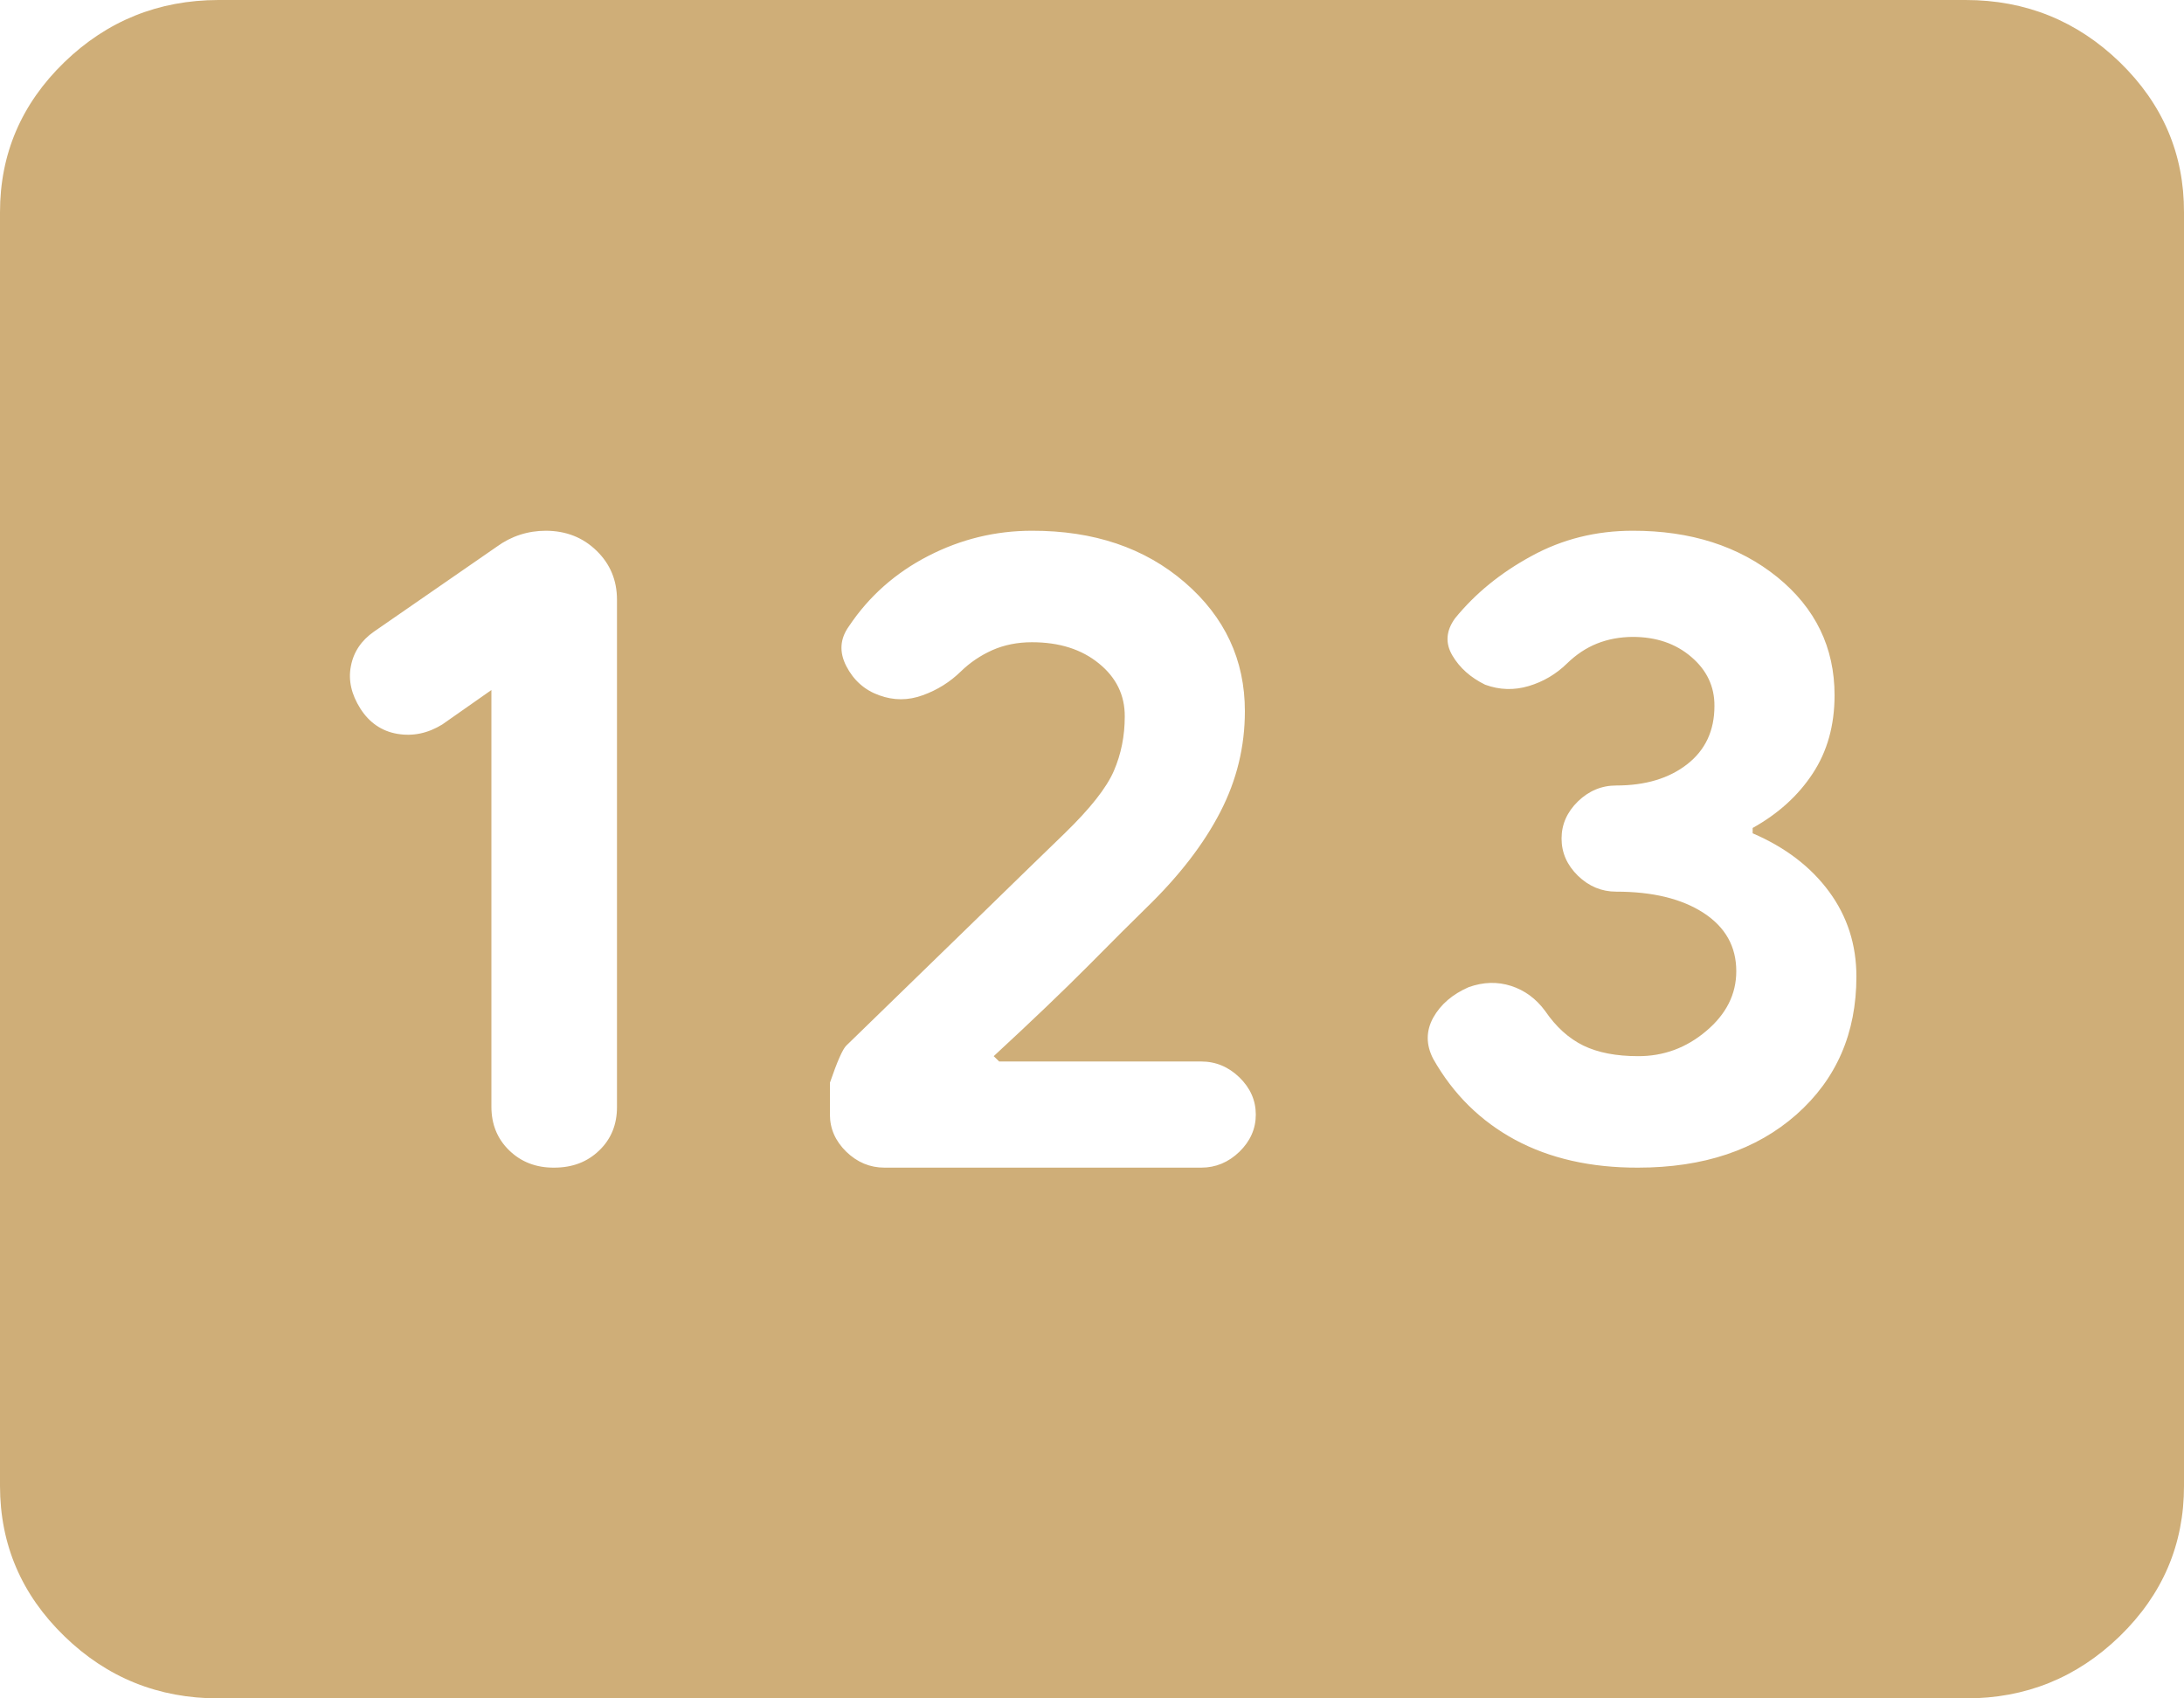 <svg width="18" height="14" viewBox="0 0 18 14" fill="none" xmlns="http://www.w3.org/2000/svg">
<path d="M1.8 14C1.305 14 0.881 13.829 0.529 13.486C0.177 13.144 0.001 12.732 0 12.25V1.75C0 1.269 0.176 0.857 0.529 0.514C0.882 0.172 1.306 0.001 1.8 0H16.2C16.695 0 17.119 0.172 17.472 0.514C17.825 0.858 18.001 1.269 18 1.75V12.25C18 12.731 17.824 13.143 17.472 13.486C17.119 13.829 16.696 14.001 16.2 14H1.8ZM4.567 9.625C4.718 9.625 4.841 9.578 4.939 9.483C5.037 9.389 5.086 9.268 5.085 9.122V4.944C5.085 4.783 5.029 4.649 4.917 4.54C4.804 4.43 4.666 4.376 4.5 4.375C4.425 4.375 4.354 4.386 4.286 4.408C4.218 4.43 4.154 4.463 4.095 4.506L3.083 5.206C2.978 5.279 2.914 5.374 2.892 5.491C2.869 5.607 2.896 5.724 2.97 5.841C3.044 5.957 3.146 6.027 3.274 6.049C3.403 6.071 3.526 6.045 3.645 5.972L4.05 5.688V9.122C4.05 9.268 4.099 9.388 4.197 9.483C4.295 9.578 4.418 9.626 4.567 9.625ZM7.29 9.625H9.9C10.02 9.625 10.125 9.581 10.215 9.494C10.305 9.406 10.35 9.304 10.35 9.188C10.35 9.071 10.305 8.969 10.215 8.881C10.125 8.794 10.02 8.75 9.9 8.75H8.235L8.19 8.706C8.505 8.415 8.764 8.167 8.967 7.963C9.169 7.758 9.331 7.598 9.45 7.481C9.72 7.219 9.922 6.956 10.057 6.694C10.193 6.431 10.26 6.154 10.26 5.862C10.26 5.44 10.095 5.086 9.765 4.801C9.435 4.516 9.015 4.374 8.505 4.375C8.205 4.375 7.92 4.444 7.65 4.583C7.38 4.722 7.162 4.915 6.997 5.162C6.923 5.265 6.915 5.374 6.975 5.491C7.035 5.607 7.125 5.688 7.245 5.731C7.365 5.775 7.485 5.775 7.605 5.731C7.725 5.688 7.83 5.622 7.92 5.534C7.995 5.461 8.081 5.403 8.179 5.359C8.277 5.316 8.386 5.294 8.505 5.294C8.73 5.294 8.914 5.352 9.057 5.469C9.2 5.585 9.271 5.731 9.27 5.906C9.27 6.067 9.24 6.216 9.18 6.355C9.12 6.494 8.985 6.665 8.775 6.869L8.482 7.153L8.055 7.569L6.975 8.619C6.945 8.648 6.9 8.75 6.84 8.925V9.188C6.84 9.304 6.885 9.406 6.975 9.494C7.065 9.581 7.17 9.625 7.29 9.625ZM13.5 9.625C14.04 9.625 14.475 9.479 14.805 9.188C15.135 8.896 15.3 8.517 15.3 8.05C15.3 7.787 15.225 7.554 15.075 7.35C14.925 7.146 14.715 6.985 14.445 6.869V6.825C14.655 6.708 14.82 6.559 14.94 6.376C15.06 6.194 15.12 5.979 15.12 5.731C15.12 5.338 14.963 5.013 14.648 4.757C14.332 4.502 13.935 4.374 13.455 4.375C13.155 4.375 12.877 4.444 12.623 4.583C12.367 4.722 12.158 4.893 11.992 5.097C11.918 5.199 11.91 5.301 11.97 5.403C12.03 5.505 12.12 5.585 12.24 5.644C12.36 5.688 12.48 5.691 12.6 5.655C12.72 5.619 12.825 5.557 12.915 5.469C12.99 5.396 13.072 5.341 13.162 5.305C13.252 5.269 13.35 5.251 13.455 5.25C13.65 5.25 13.811 5.305 13.939 5.415C14.067 5.524 14.131 5.659 14.13 5.819C14.13 6.023 14.055 6.183 13.905 6.3C13.755 6.417 13.56 6.475 13.32 6.475C13.2 6.475 13.095 6.519 13.005 6.606C12.915 6.694 12.87 6.796 12.87 6.912C12.87 7.029 12.915 7.131 13.005 7.219C13.095 7.306 13.2 7.35 13.32 7.35C13.62 7.35 13.86 7.408 14.04 7.525C14.22 7.642 14.31 7.802 14.31 8.006C14.31 8.196 14.227 8.36 14.062 8.499C13.898 8.638 13.71 8.707 13.5 8.706C13.32 8.706 13.17 8.677 13.05 8.619C12.93 8.56 12.825 8.466 12.735 8.334C12.66 8.232 12.566 8.163 12.454 8.127C12.342 8.091 12.226 8.094 12.105 8.137C11.97 8.196 11.873 8.28 11.812 8.389C11.752 8.499 11.752 8.612 11.812 8.728C11.977 9.02 12.203 9.242 12.488 9.396C12.773 9.549 13.11 9.626 13.5 9.625Z" fill="#CFAE78"/>
</svg>
